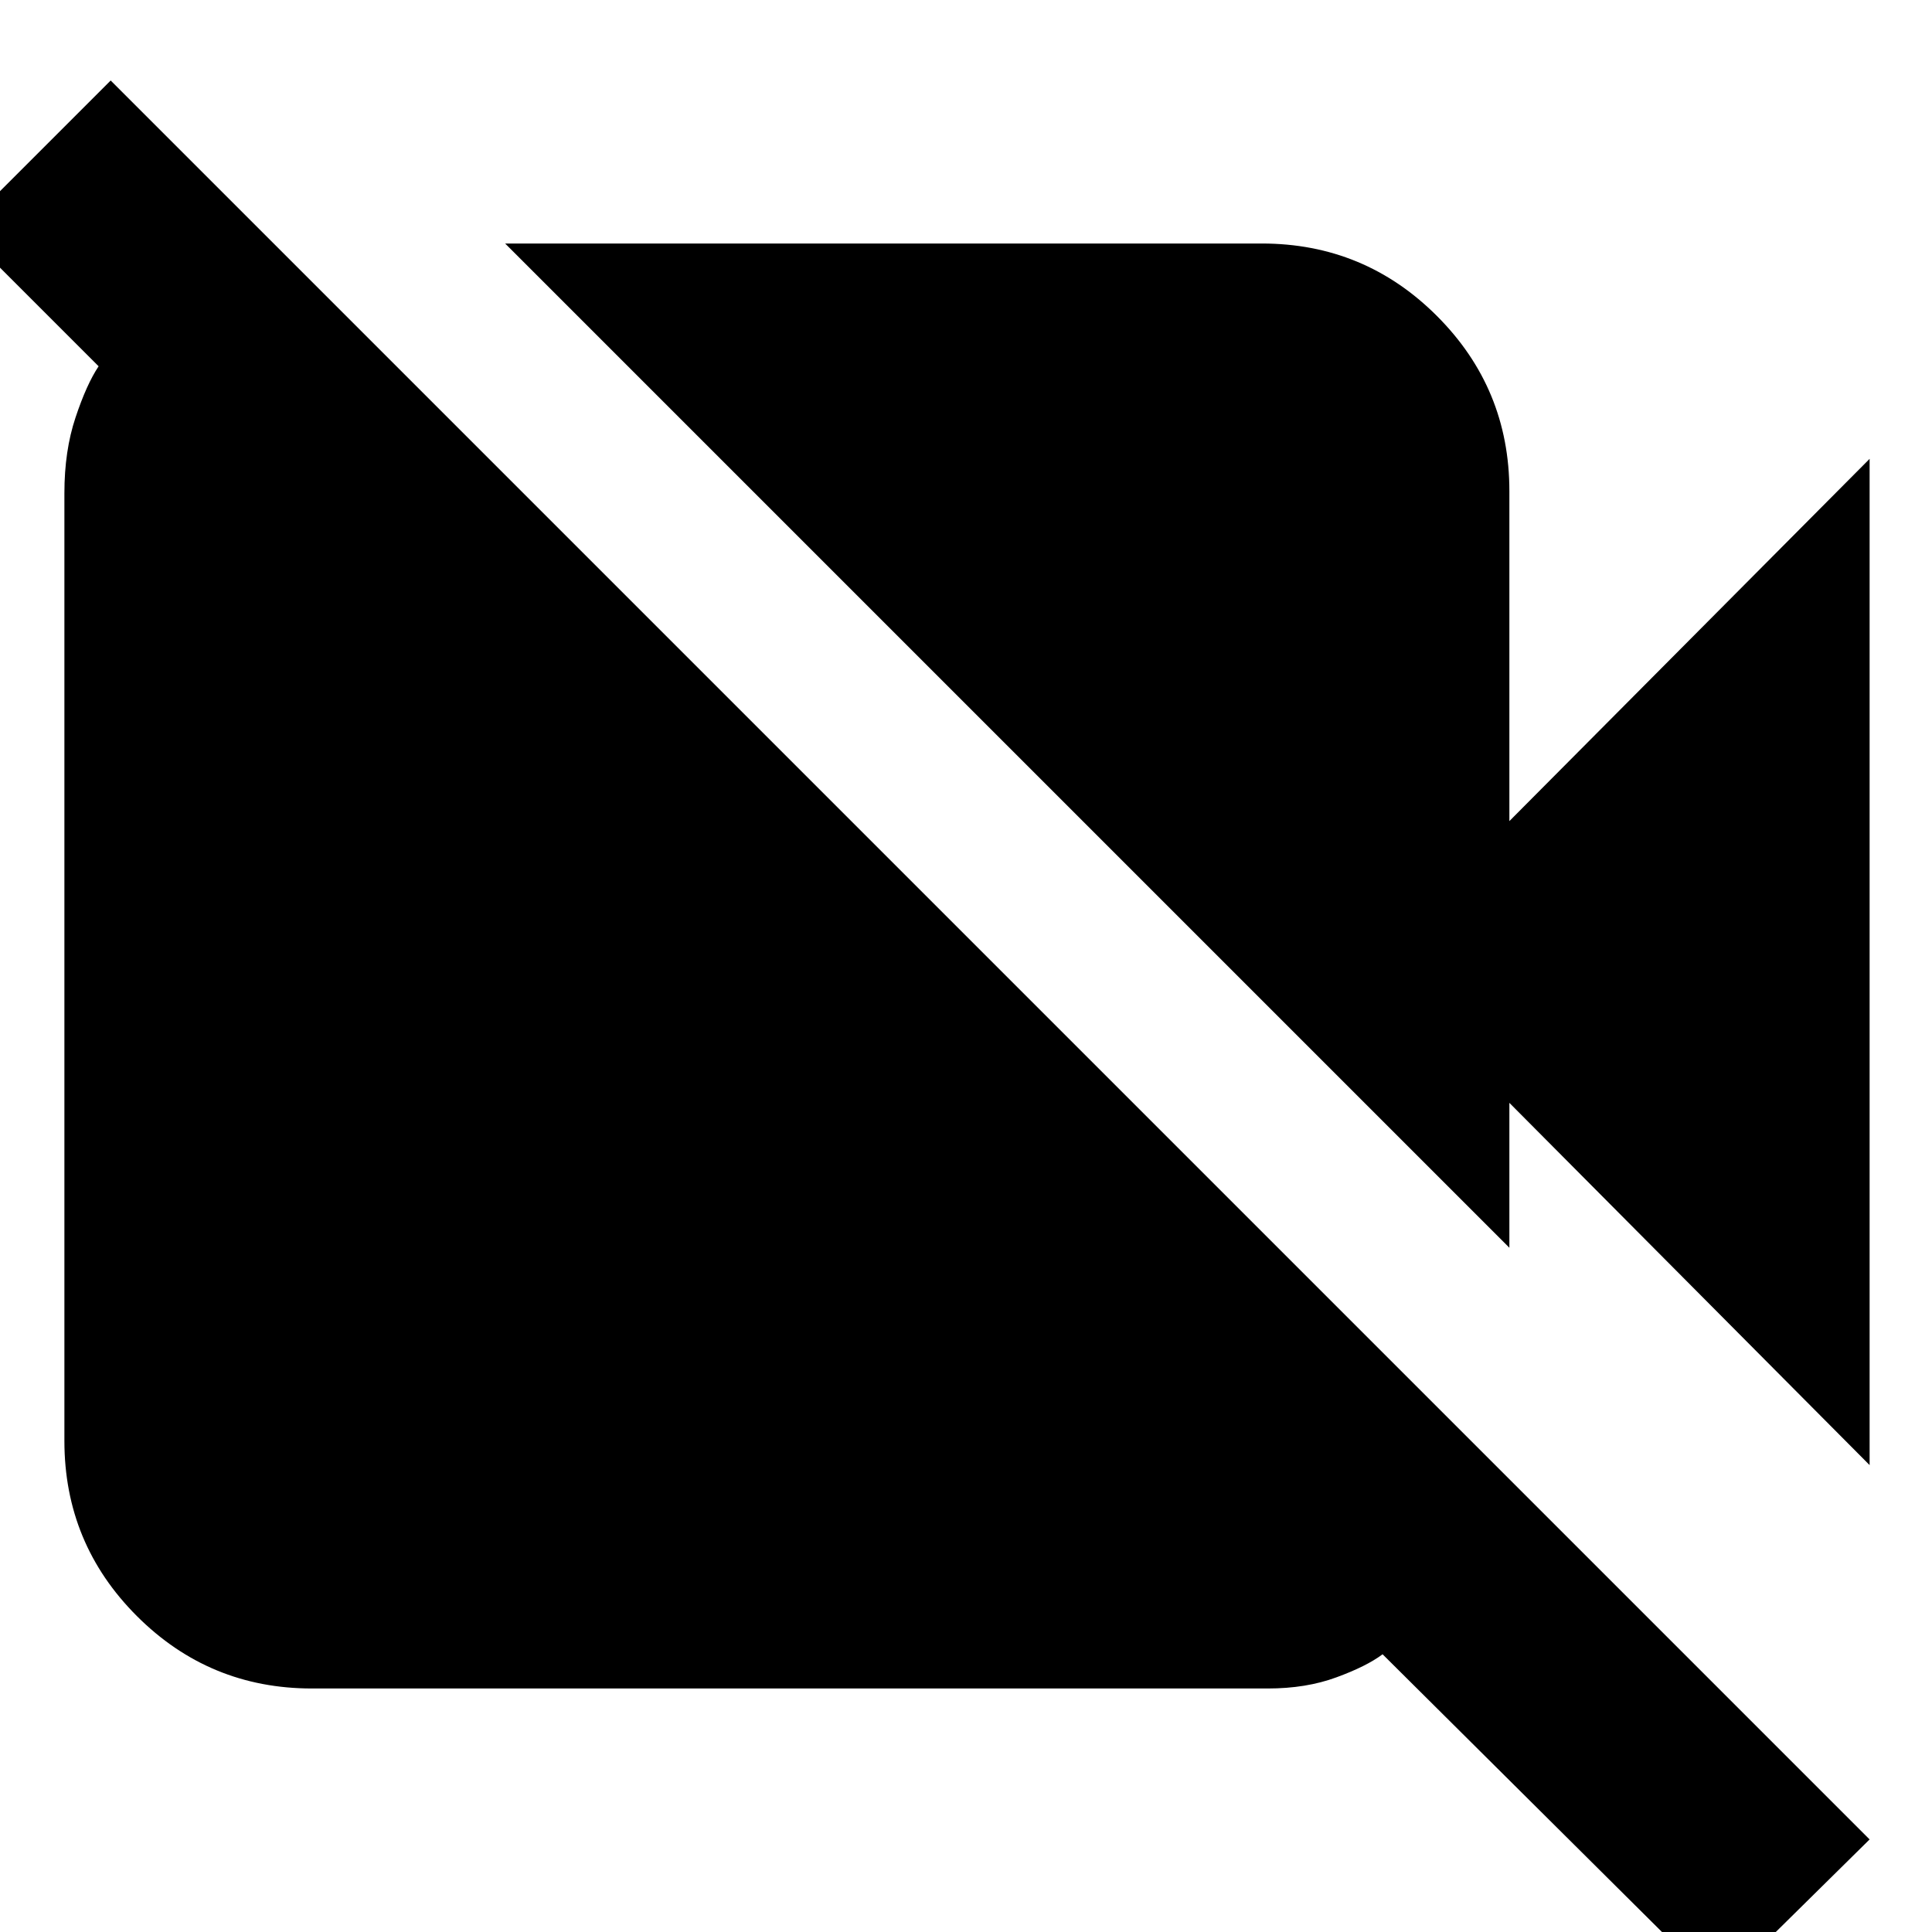 <svg xmlns="http://www.w3.org/2000/svg" height="24" width="24"><path d="M23.225 18.2 18.75 13.7V15.5L6.275 3.025H15.675Q16.95 3.025 17.85 3.925Q18.75 4.825 18.75 6.1V10.2L23.225 5.7ZM21.35 24.7 17.175 20.55Q16.975 20.7 16.6 20.837Q16.225 20.975 15.75 20.975H3.875Q2.6 20.975 1.7 20.075Q0.8 19.175 0.8 17.9V6.125Q0.8 5.6 0.938 5.187Q1.075 4.775 1.225 4.55L-0.475 2.85L1.375 1L23.225 22.85Z"/></svg>